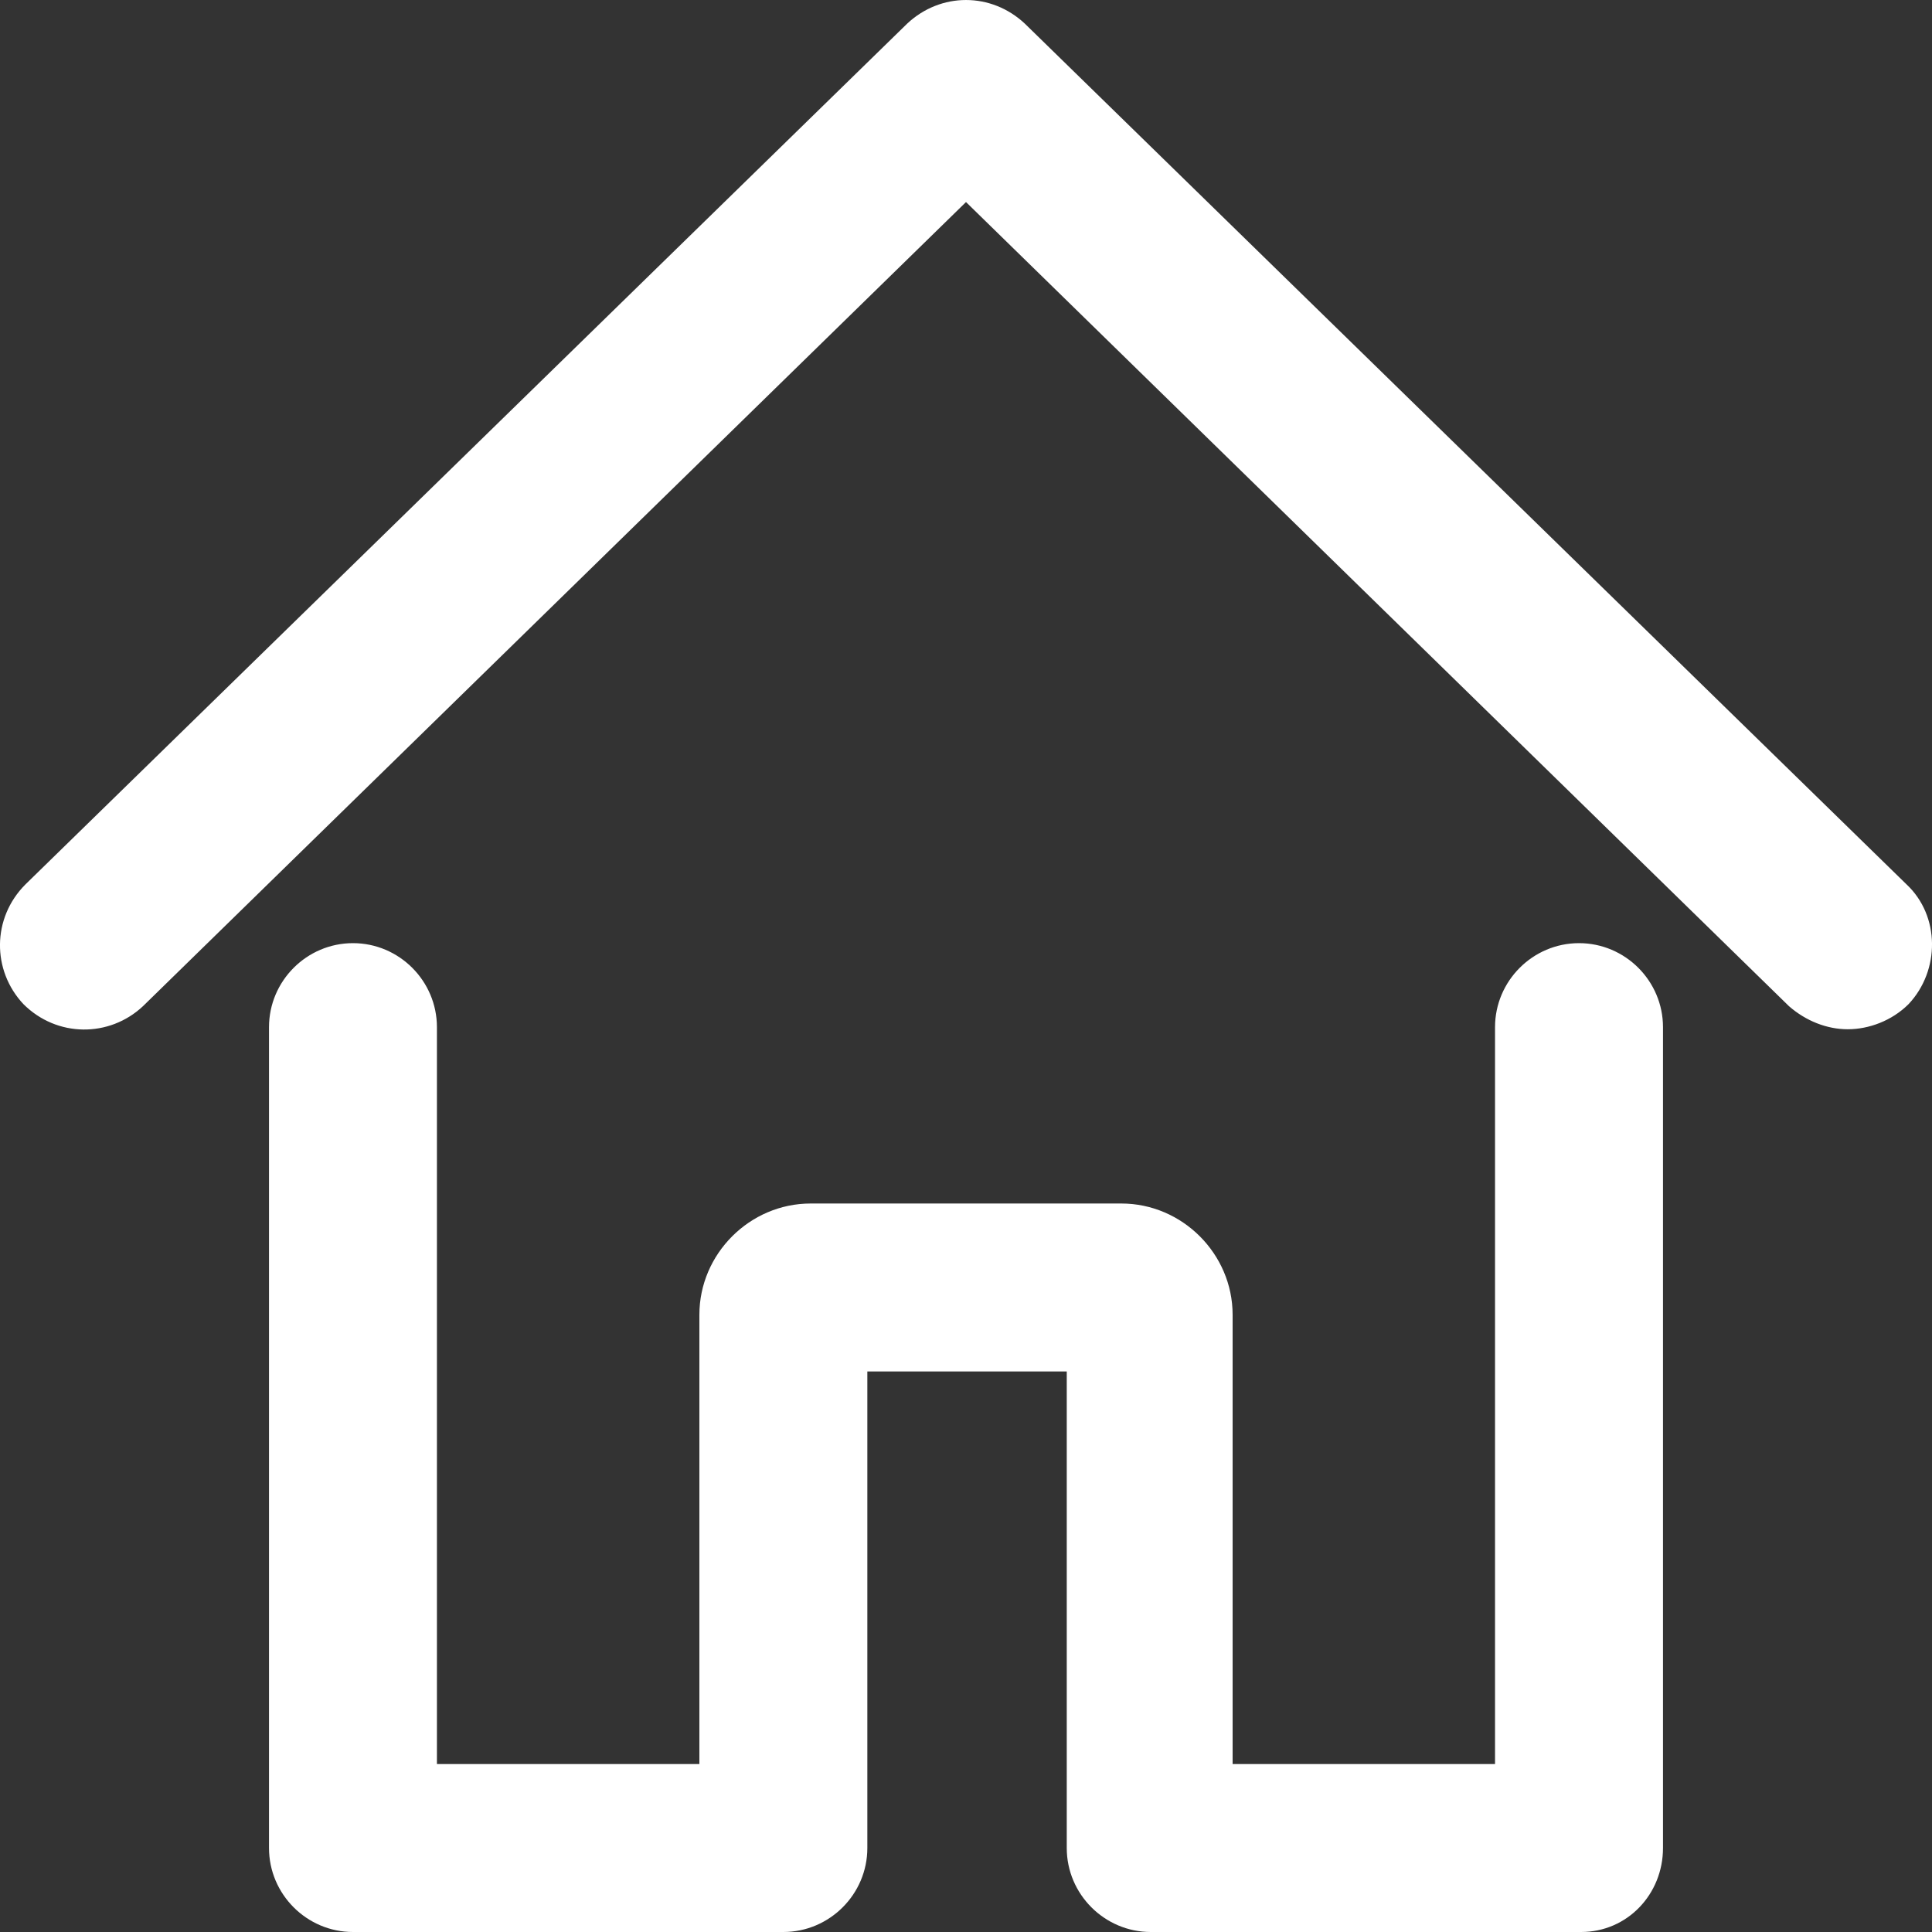 <svg width="46" height="46" viewBox="0 0 46 46" fill="none" xmlns="http://www.w3.org/2000/svg">
<rect x="0" y="0" width="46" height="46" fill="#333333" stroke="none"/>
<path d="M43.994 24.506C43.494 24.506 42.994 24.306 42.594 23.956L23 4.811L3.405 23.956C2.606 24.706 1.356 24.706 0.556 23.906C-0.194 23.106 -0.194 21.857 0.606 21.057L21.6 0.562C22.4 -0.187 23.6 -0.187 24.4 0.562L45.394 21.057C46.194 21.807 46.194 23.106 45.444 23.906C45.044 24.306 44.494 24.506 43.994 24.506ZM39.595 44.001V24.456C39.595 23.356 38.696 22.456 37.596 22.456C36.496 22.456 35.596 23.356 35.596 24.456V42.001H29.348V31.304C29.348 29.854 28.149 28.655 26.699 28.655H19.301C17.851 28.655 16.652 29.854 16.652 31.304V42.001H10.403V24.456C10.403 23.356 9.504 22.456 8.404 22.456C7.304 22.456 6.405 23.356 6.405 24.456V44.001C6.405 45.1 7.304 46 8.404 46H18.651C19.751 46 20.651 45.1 20.651 44.001V32.654H25.399V44.001C25.399 45.1 26.299 46 27.399 46H37.646C38.746 46 39.595 45.1 39.595 44.001Z" fill="white"/>
</svg>
